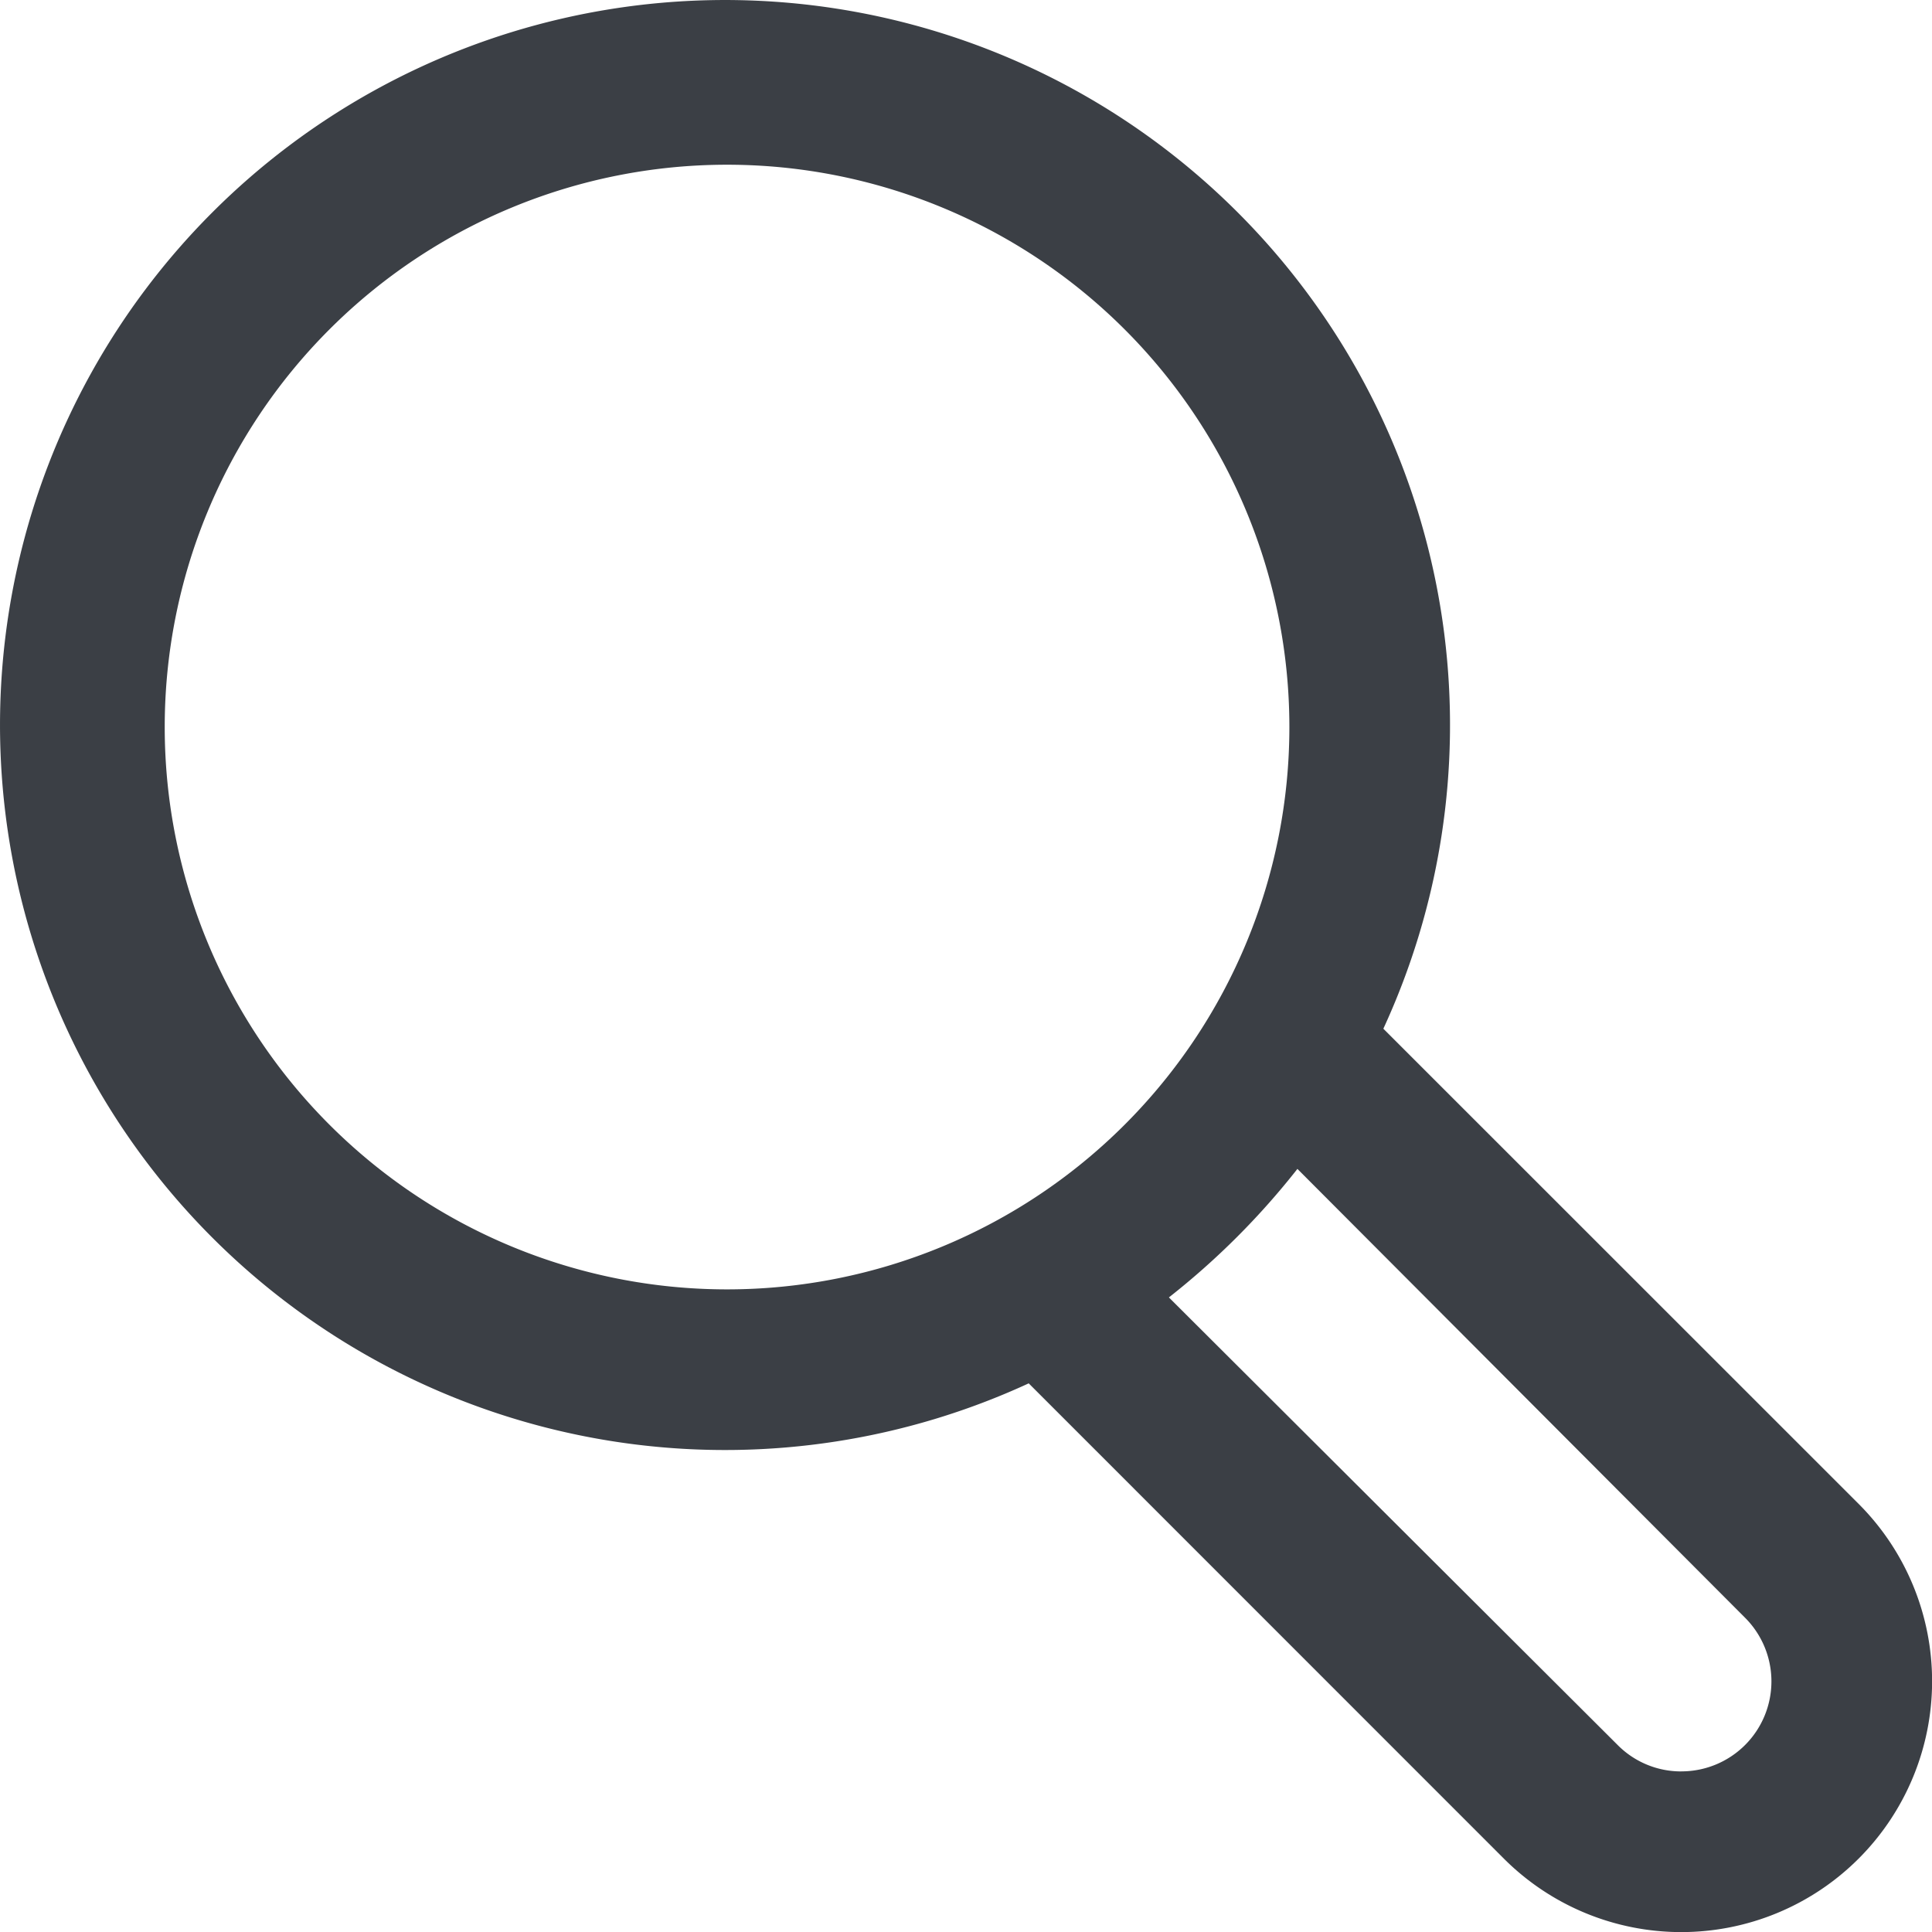 <svg xmlns="http://www.w3.org/2000/svg" width="50" height="50" viewBox="0 0 50 50">
  <g id="search" transform="translate(-592.899 -1023)">
    <path id="Path_3186" data-name="Path 3186" d="M61.7,52.522A18.763,18.763,0,1,0,52.522,61.7L64.819,74A6.49,6.49,0,0,0,74,64.819ZM30.162,44.715A14.553,14.553,0,1,1,44.715,59.268,14.553,14.553,0,0,1,30.162,44.715ZM69.414,71.743a2.308,2.308,0,0,1-1.653-.686L56.15,59.476a19.751,19.751,0,0,0,3.326-3.326l11.58,11.611a2.329,2.329,0,0,1-1.642,3.981Z" transform="translate(567 997.101)" fill="#3b3f45"/>
  </g>
</svg>
